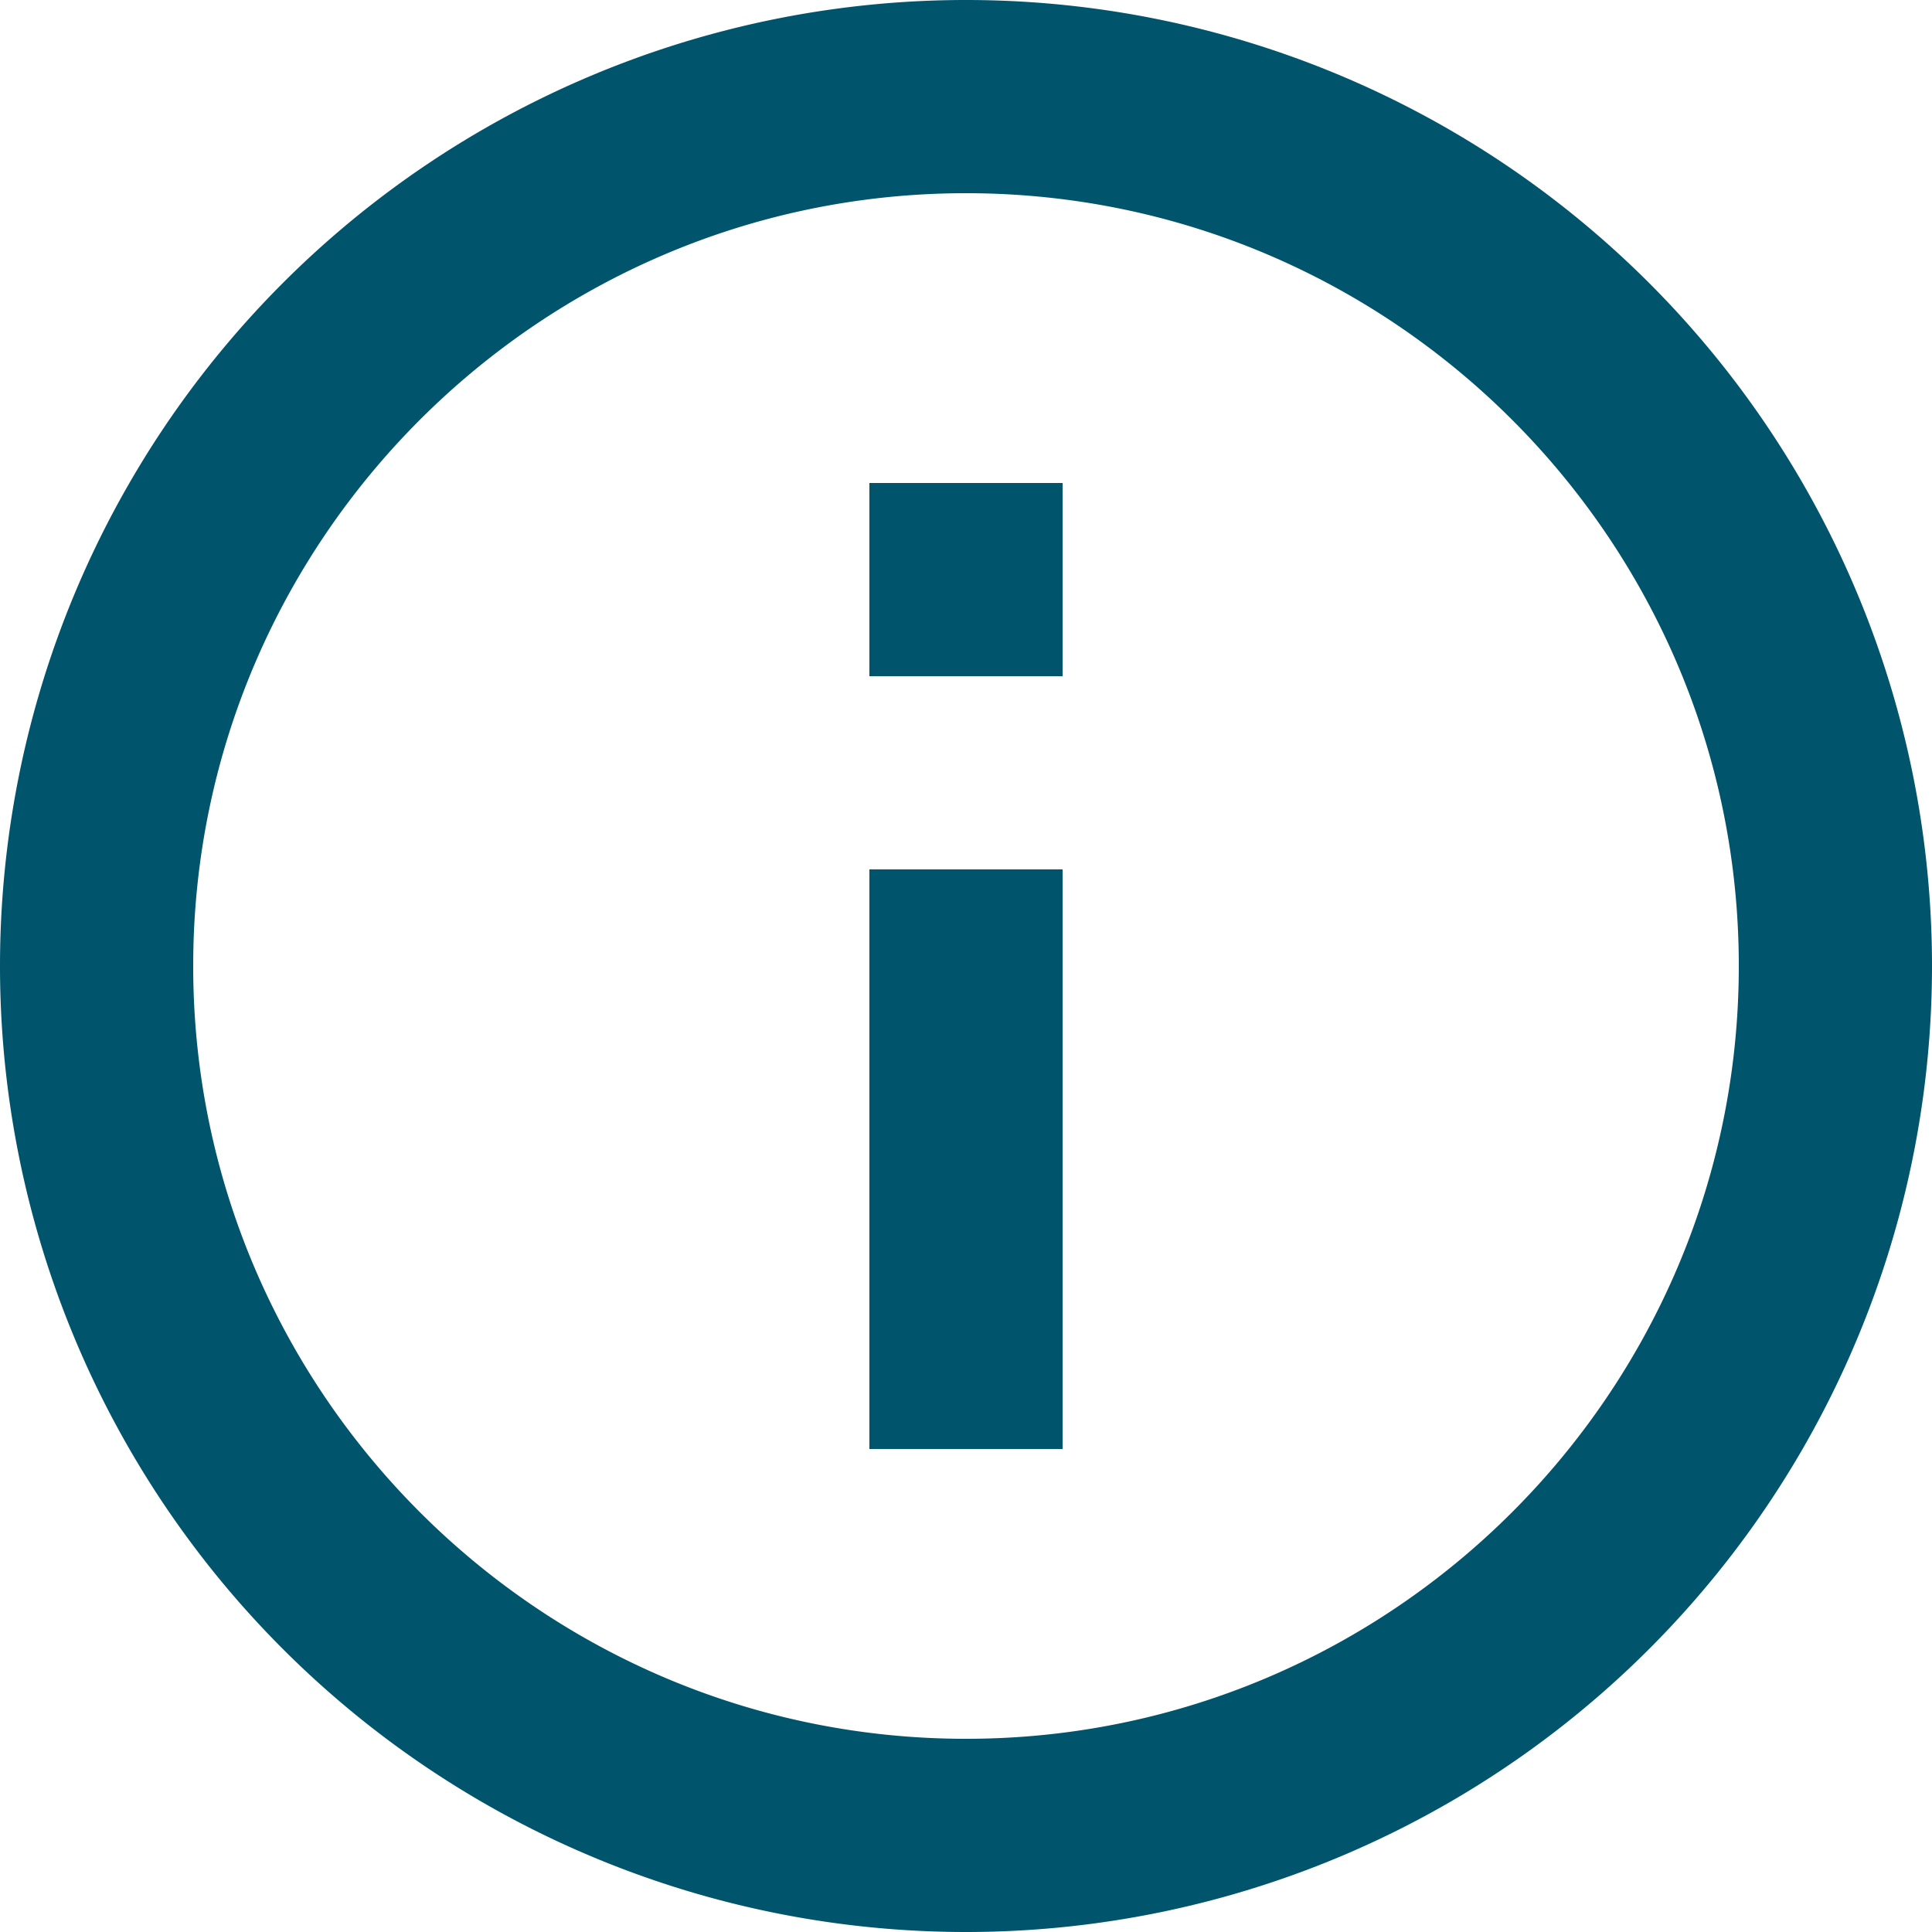 <?xml version="1.0" encoding="UTF-8" standalone="no"?>
<svg
   xmlns:dc="http://purl.org/dc/elements/1.1/"
   xmlns:cc="http://creativecommons.org/ns#"
   xmlns:rdf="http://www.w3.org/1999/02/22-rdf-syntax-ns#"
   xmlns:svg="http://www.w3.org/2000/svg"
   xmlns="http://www.w3.org/2000/svg"
   xmlns:sodipodi="http://sodipodi.sourceforge.net/DTD/sodipodi-0.dtd"
   xmlns:inkscape="http://www.inkscape.org/namespaces/inkscape"
   version="1.1"
   width="26"
   height="26"
   viewBox="0 0 26 26"
   id="svg4"
   sodipodi:docname="icon_info.svg"
   inkscape:version="0.92.5 (2060ec1f9f, 2020-04-08)">
  <defs
     id="defs8" />
  <sodipodi:namedview
     pagecolor="#ffffff"
     bordercolor="#666666"
     borderopacity="1"
     objecttolerance="10"
     gridtolerance="10"
     guidetolerance="10"
     inkscape:pageopacity="0"
     inkscape:pageshadow="2"
     inkscape:window-width="1920"
     inkscape:window-height="1055"
     id="namedview6"
     showgrid="false"
     inkscape:zoom="9.8333333"
     inkscape:cx="-31.38983"
     inkscape:cy="13"
     inkscape:window-x="1920"
     inkscape:window-y="0"
     inkscape:window-maximized="1"
     inkscape:current-layer="svg4"
     fit-margin-top="0"
     fit-margin-left="0"
     fit-margin-right="0"
     fit-margin-bottom="0" />
  <path
     d="m 11.7,9.1 h 2.6 V 6.5 H 11.7 M 13,23.4 C 7.267,23.4 2.6,18.733 2.6,13 2.6,7.267 7.267,2.6 13,2.6 18.733,2.6 23.4,7.267 23.4,13 23.4,18.733 18.733,23.4 13,23.4 M 13,0 A 13,13 0 0 0 0,13 13,13 0 0 0 13,26 13,13 0 0 0 26,13 13,13 0 0 0 13,0 m -1.3,19.5 h 2.6 v -7.8 h -2.6 z"
     id="path2"
     style="opacity:1;fill:#00546b;fill-opacity:1;stroke-width:1.3"
     inkscape:connector-curvature="0" />
</svg>
